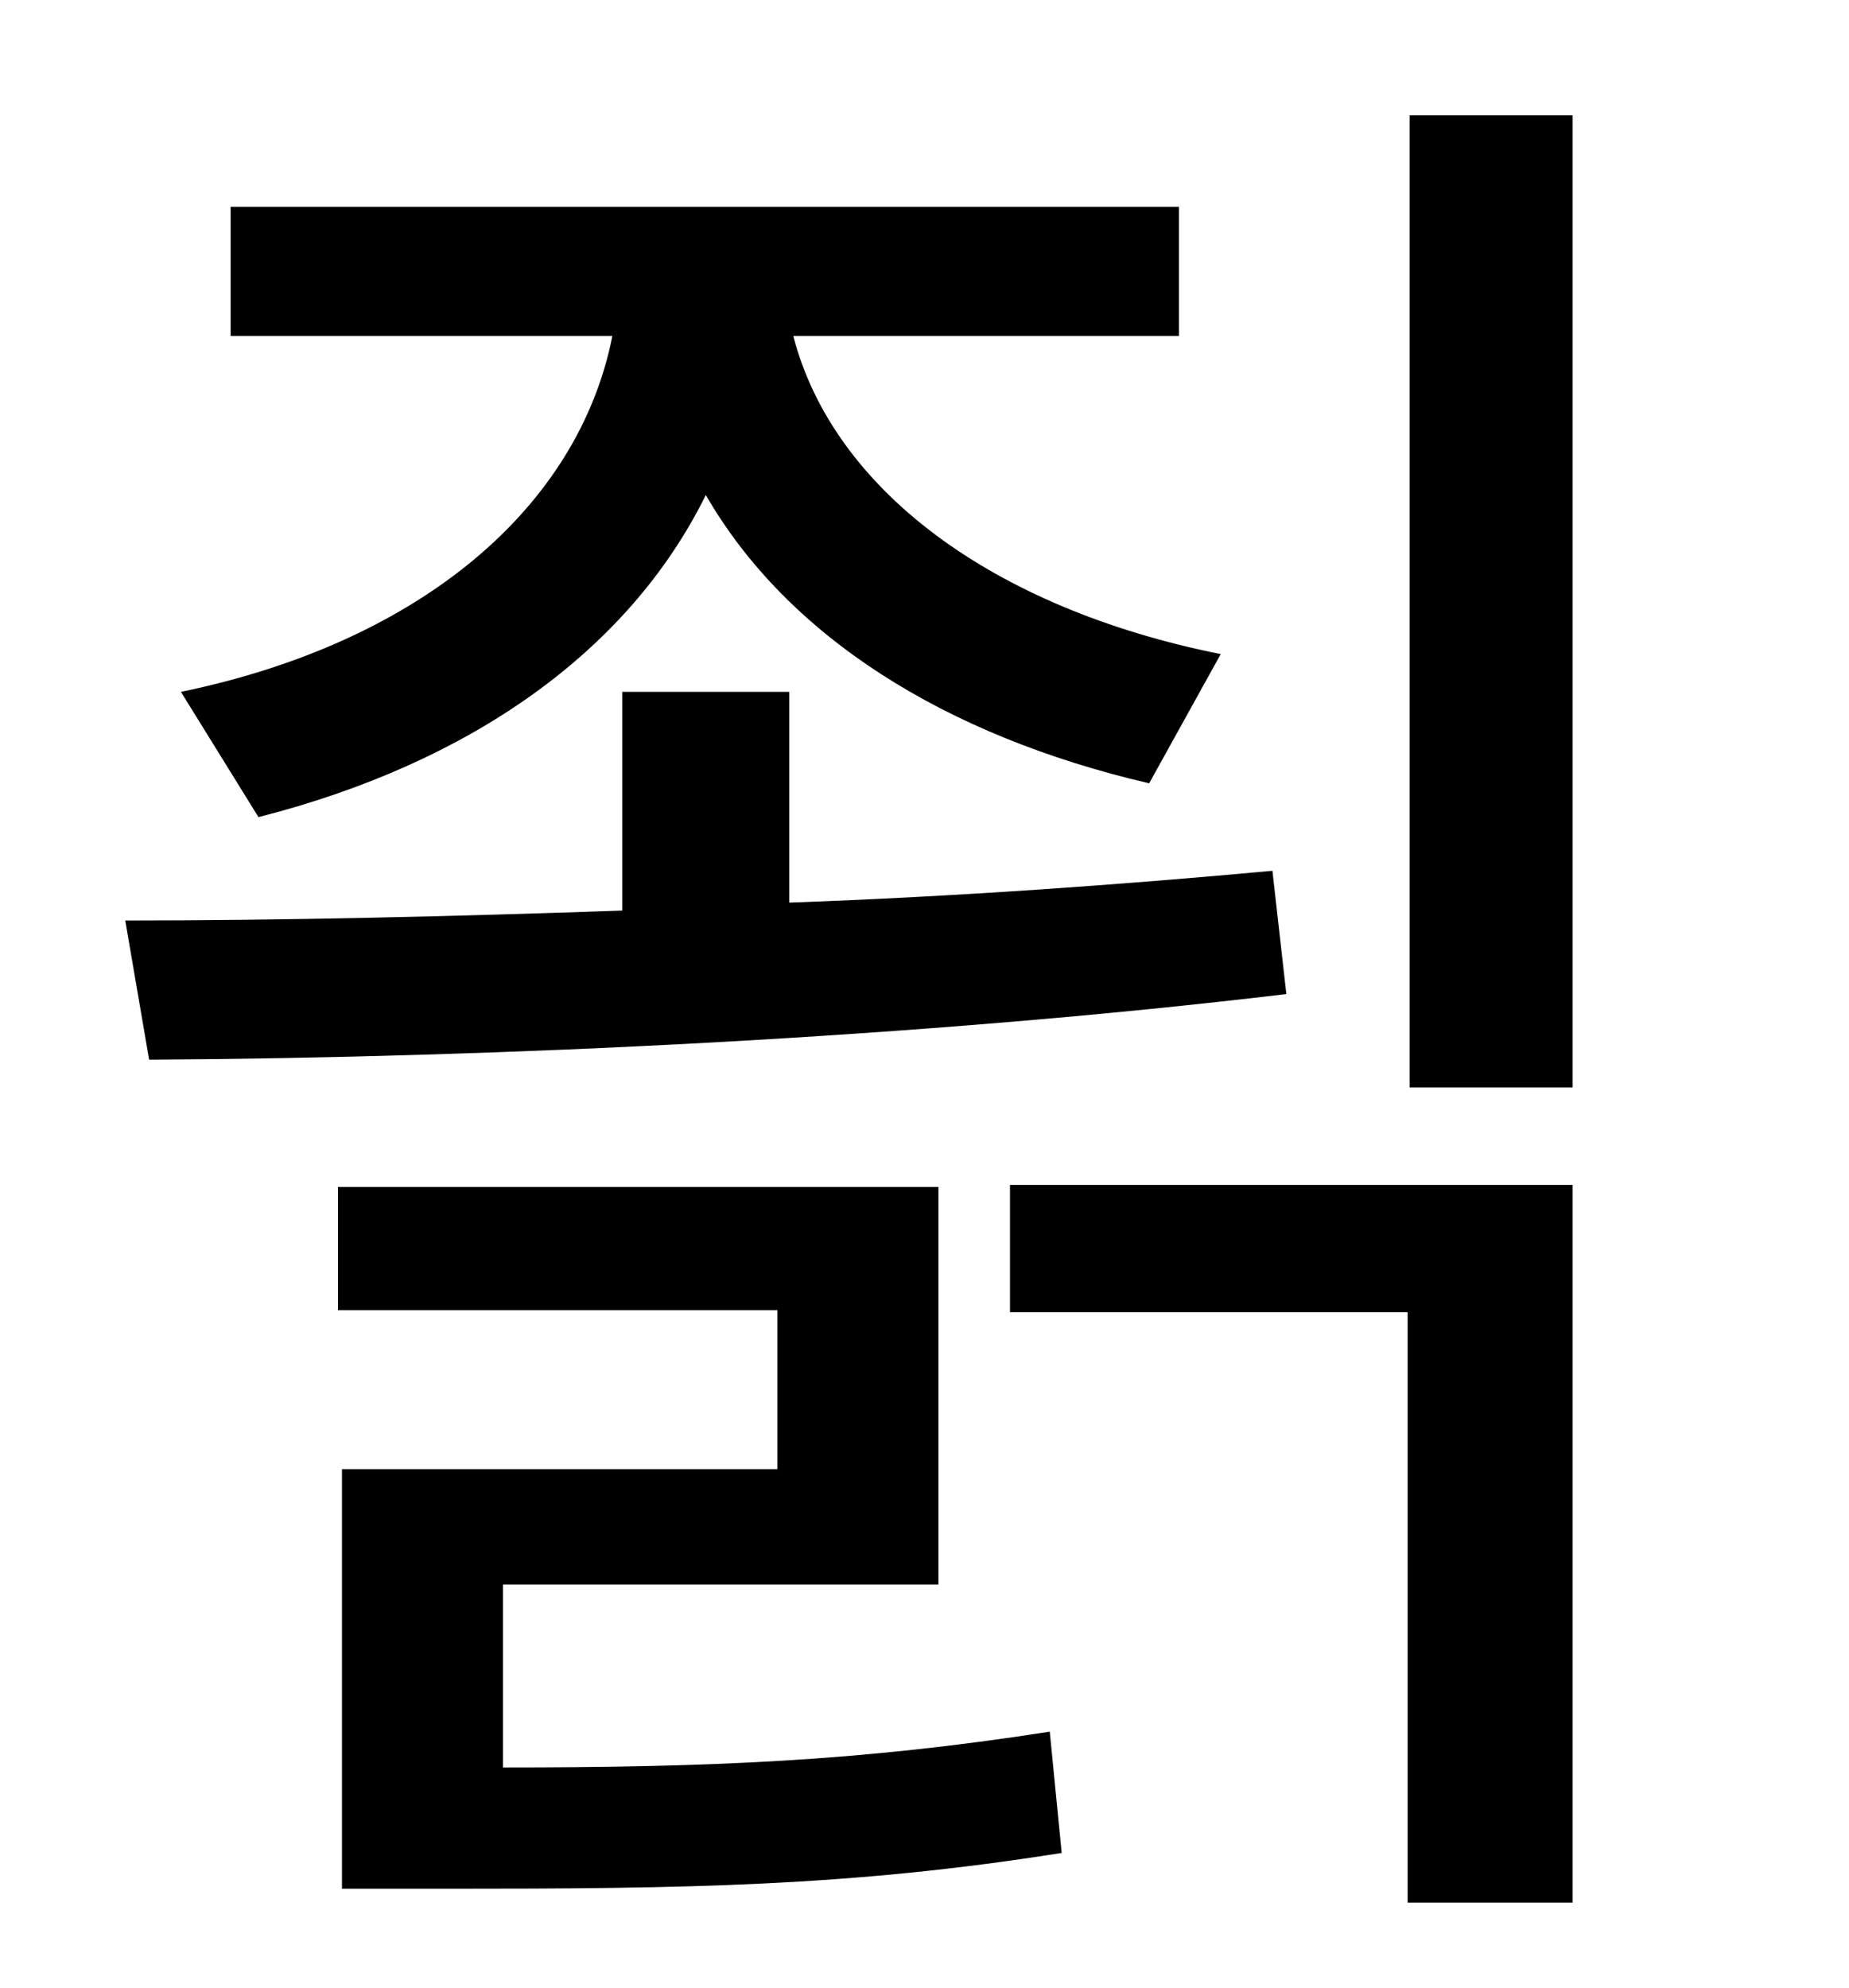 <?xml version="1.0" standalone="no"?>
<!DOCTYPE svg PUBLIC "-//W3C//DTD SVG 1.1//EN" "http://www.w3.org/Graphics/SVG/1.1/DTD/svg11.dtd" >
<svg xmlns="http://www.w3.org/2000/svg" xmlns:xlink="http://www.w3.org/1999/xlink" version="1.1" viewBox="-10 0 930 1000">
   <path fill="currentColor"
d="M120 411l-39 -63c121 -25 200 -93 217 -179h-192v-65h477v65h-194c20 77 100 137 215 160l-36 65c-103 -24 -182 -74 -223 -145c-39 79 -119 135 -225 162zM630 438l7 62c-184 22 -397 32 -572 33l-12 -70c79 0 164 -2 250 -5v-110h84v106c84 -3 167 -9 243 -16zM243 797
v92c103 0 179 -3 275 -18l6 61c-107 17 -190 18 -309 18h-53v-211h219v-80h-221v-62h302v200h-219zM498 660v-64h283v361h-83v-297h-200zM699 58h82v489h-82v-489z" />
</svg>
